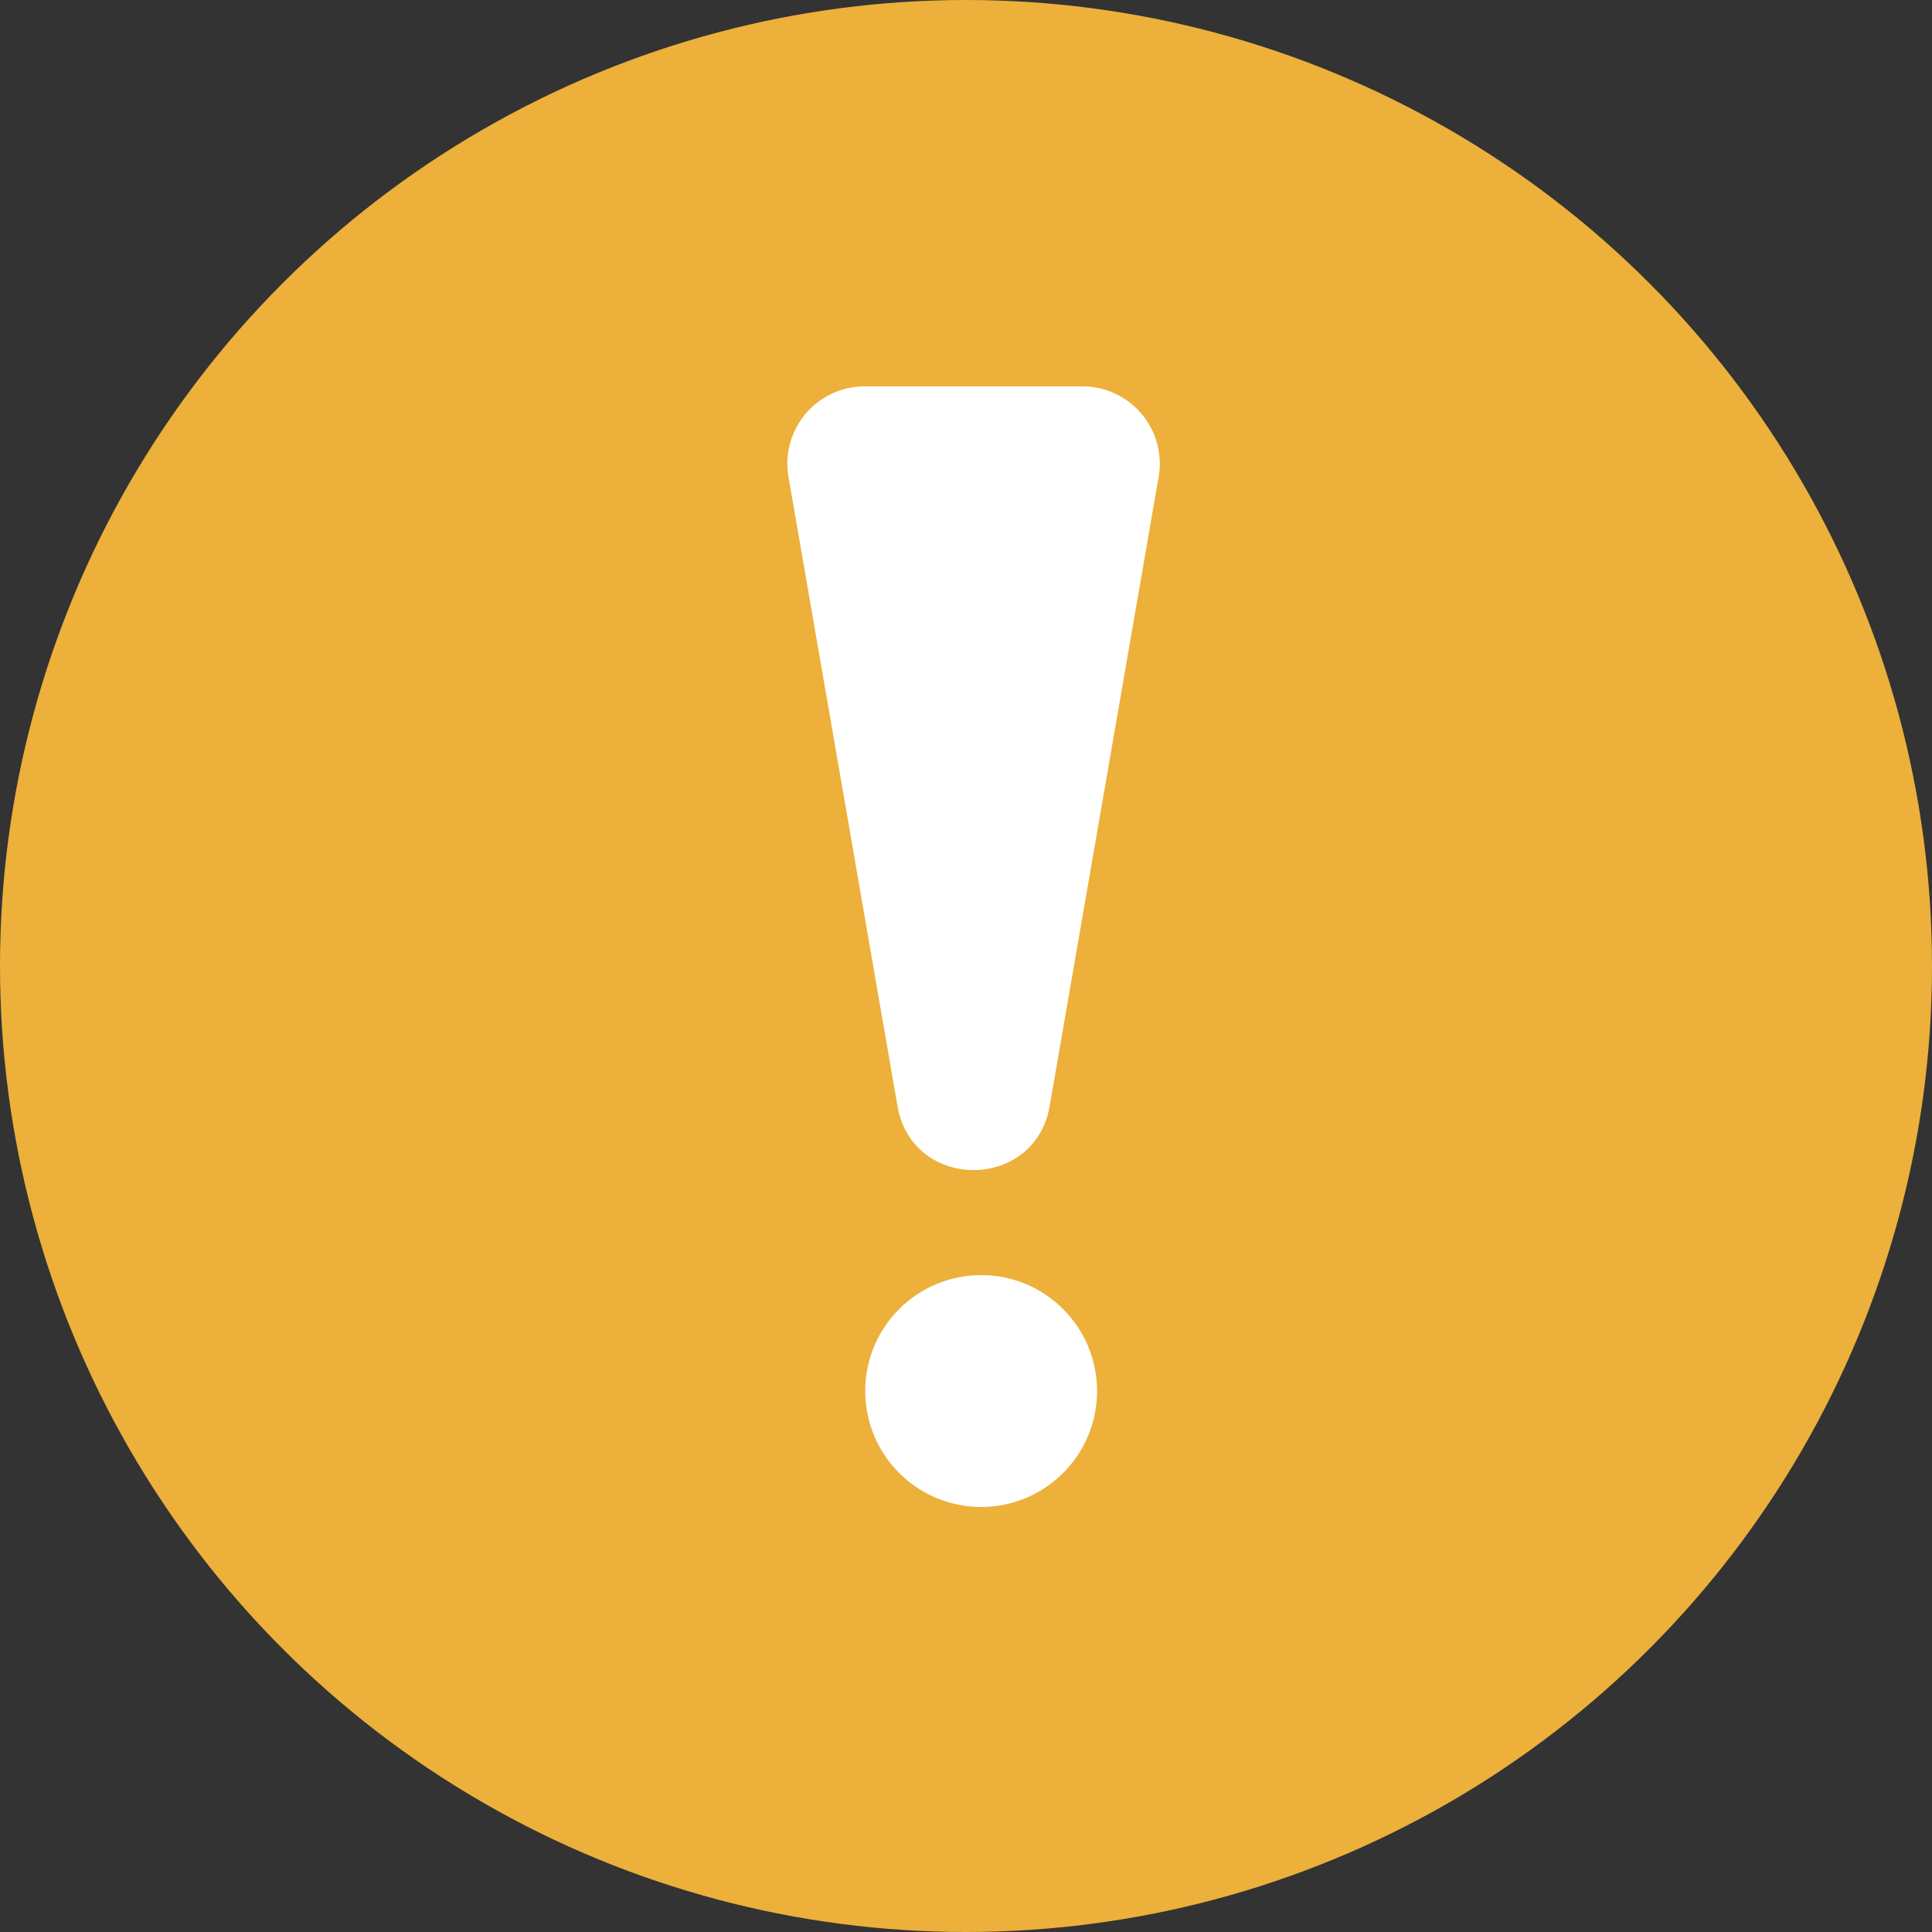 <svg xmlns="http://www.w3.org/2000/svg" width="25" height="25" fill="none">
  <rect width="100%" height="100%" fill="#333333" stroke="none"/>
  <circle cx="12.5" cy="12.5" r="12.5" fill="#ECB03B"/>
  <circle cx="12.696" cy="18" r="1.5" fill="#fff"/>
  <path fill="#fff" d="M13.583 14.311c-.191 1.106-1.779 1.106-1.97 0l-1.41-8.14A1 1 0 0 1 11.188 5h2.82a1 1 0 0 1 .985 1.17l-1.41 8.141Z"/>
</svg>
